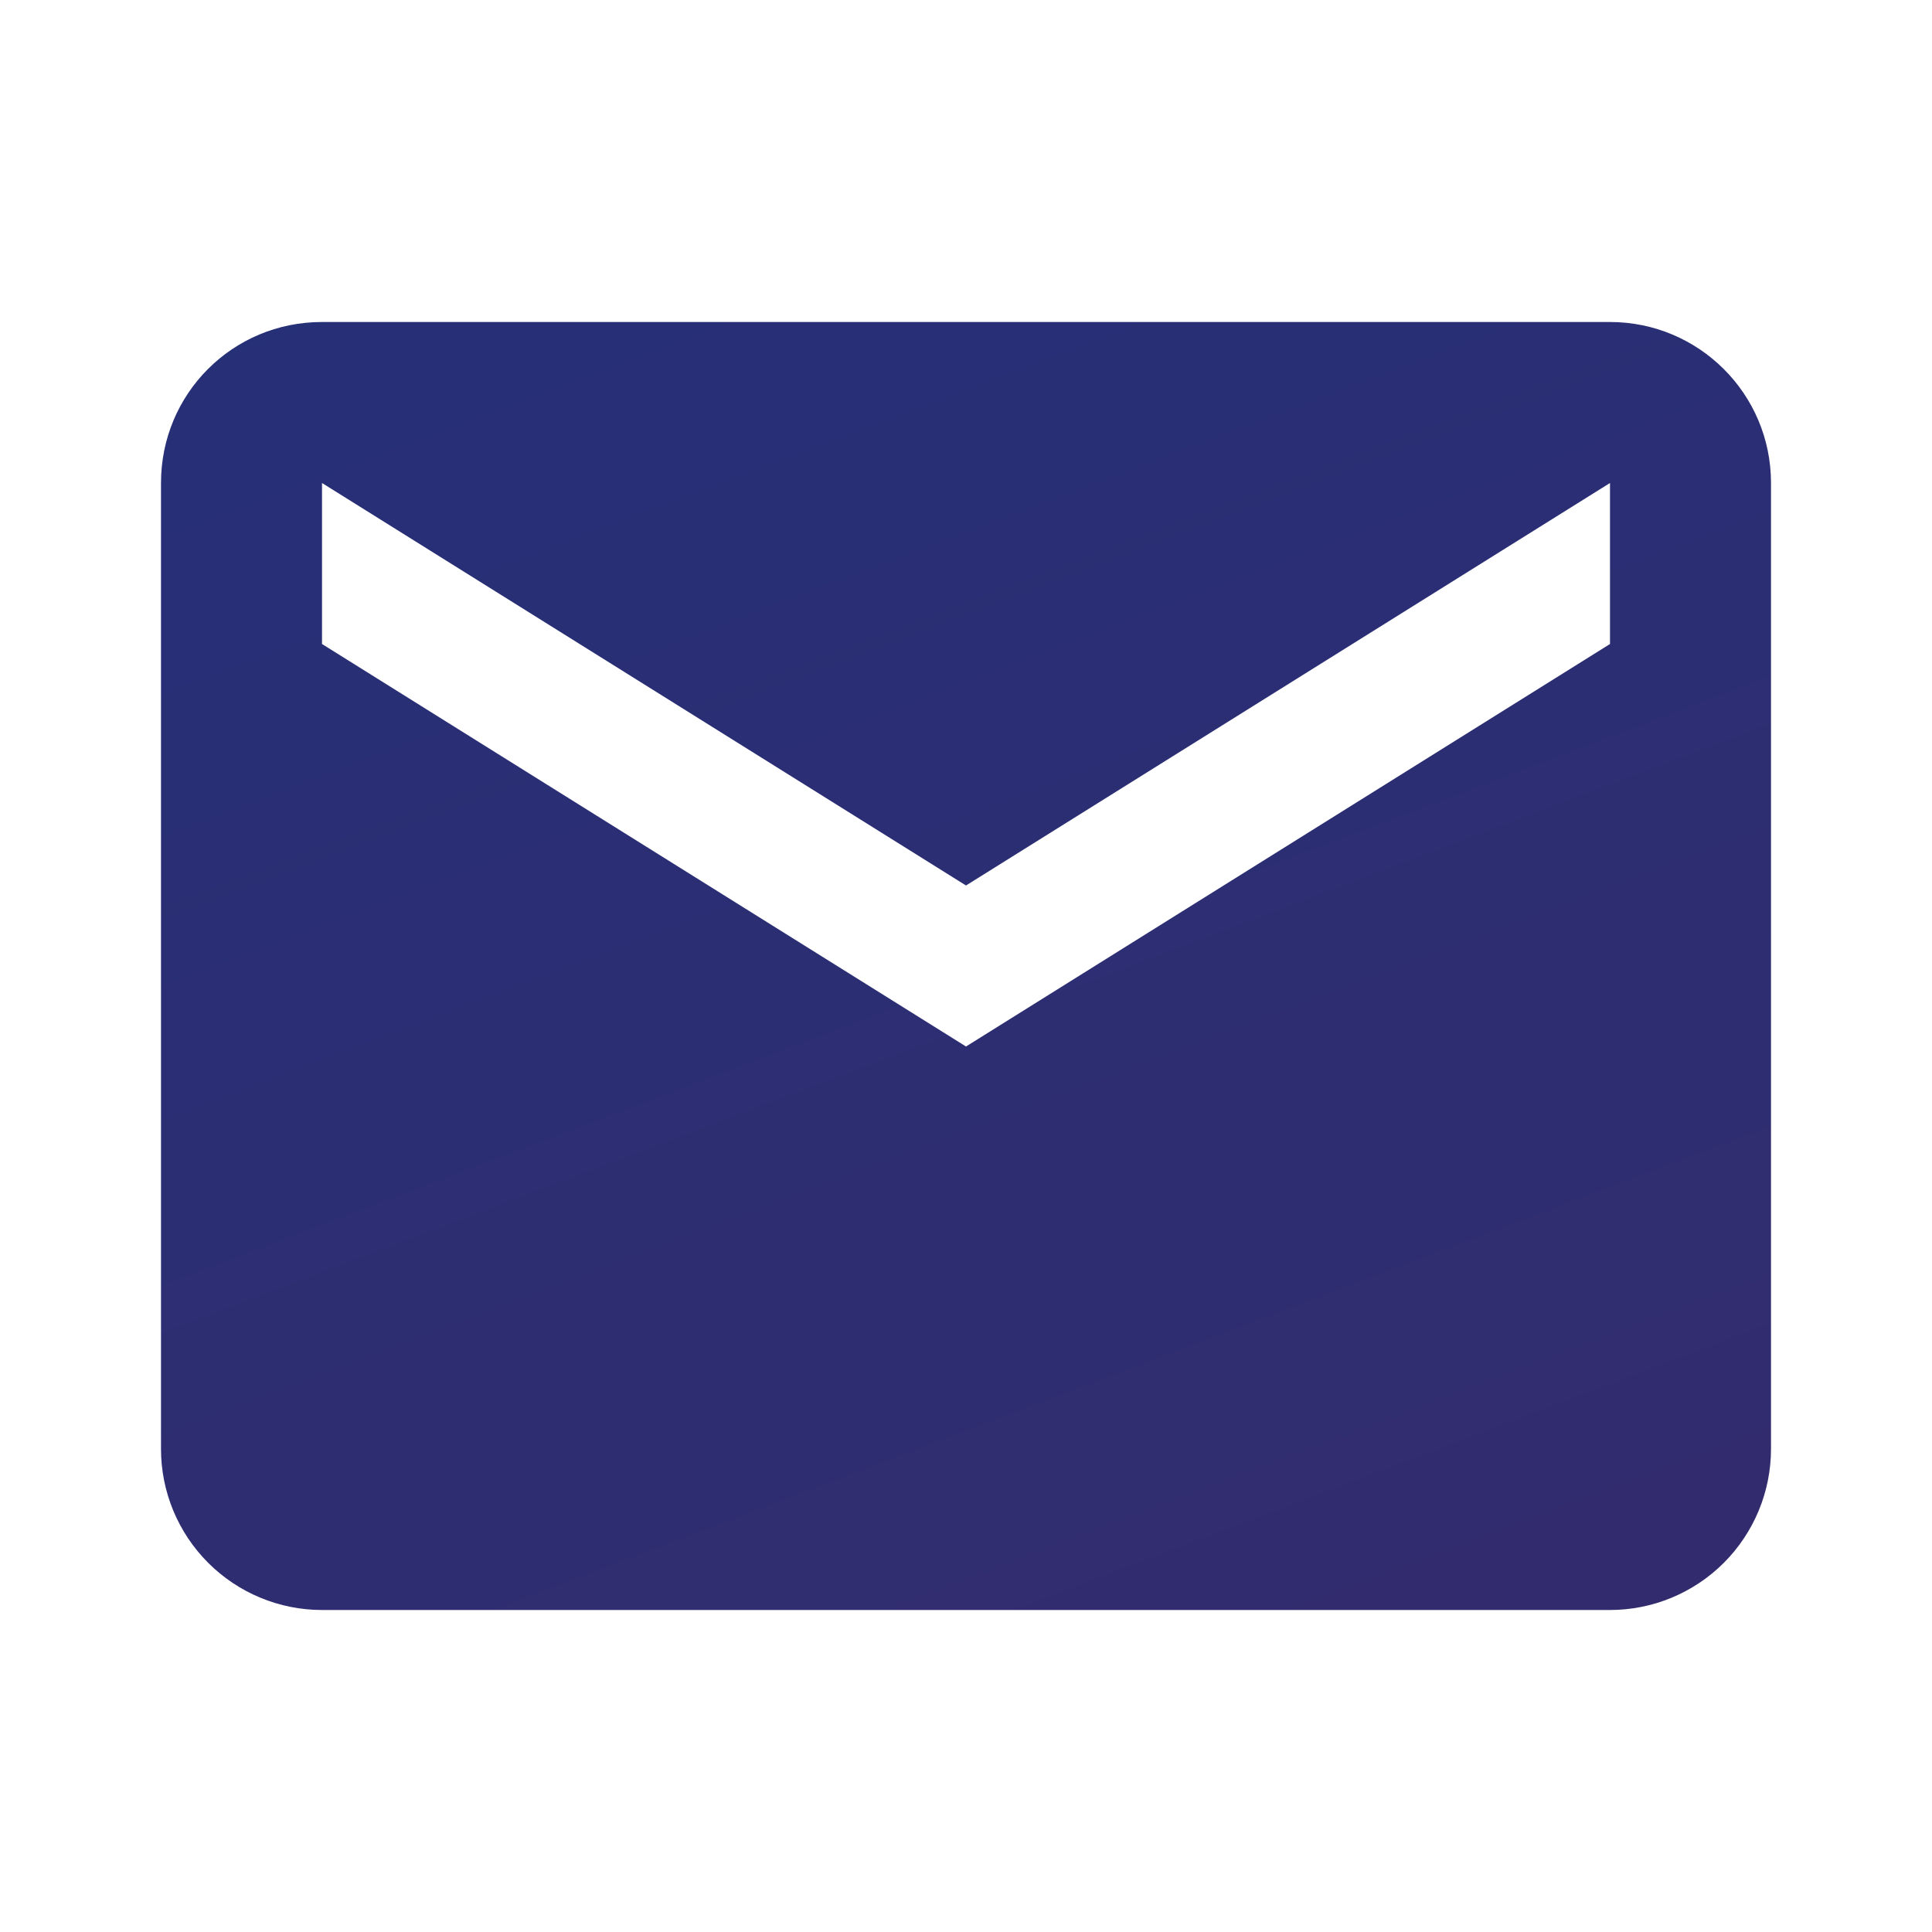 <svg width="24" height="24" viewBox="0 0 24 24" fill="none" xmlns="http://www.w3.org/2000/svg">
<path d="M20 8L12 13L4 8V6L12 11L20 6V8ZM20 4H4C2.89 4 2 4.89 2 6V18C2 18.53 2.211 19.039 2.586 19.414C2.961 19.789 3.47 20 4 20H20C20.53 20 21.039 19.789 21.414 19.414C21.789 19.039 22 18.53 22 18V6C22 4.89 21.1 4 20 4Z" fill="url(#paint0_linear_72_440)"/>
<defs>
<linearGradient id="paint0_linear_72_440" x1="6.318" y1="0.364" x2="22.98" y2="44.354" gradientUnits="userSpaceOnUse">
<stop stop-color="#253078"/>
<stop offset="1" stop-color="#402865"/>
</linearGradient>
</defs>
</svg>
